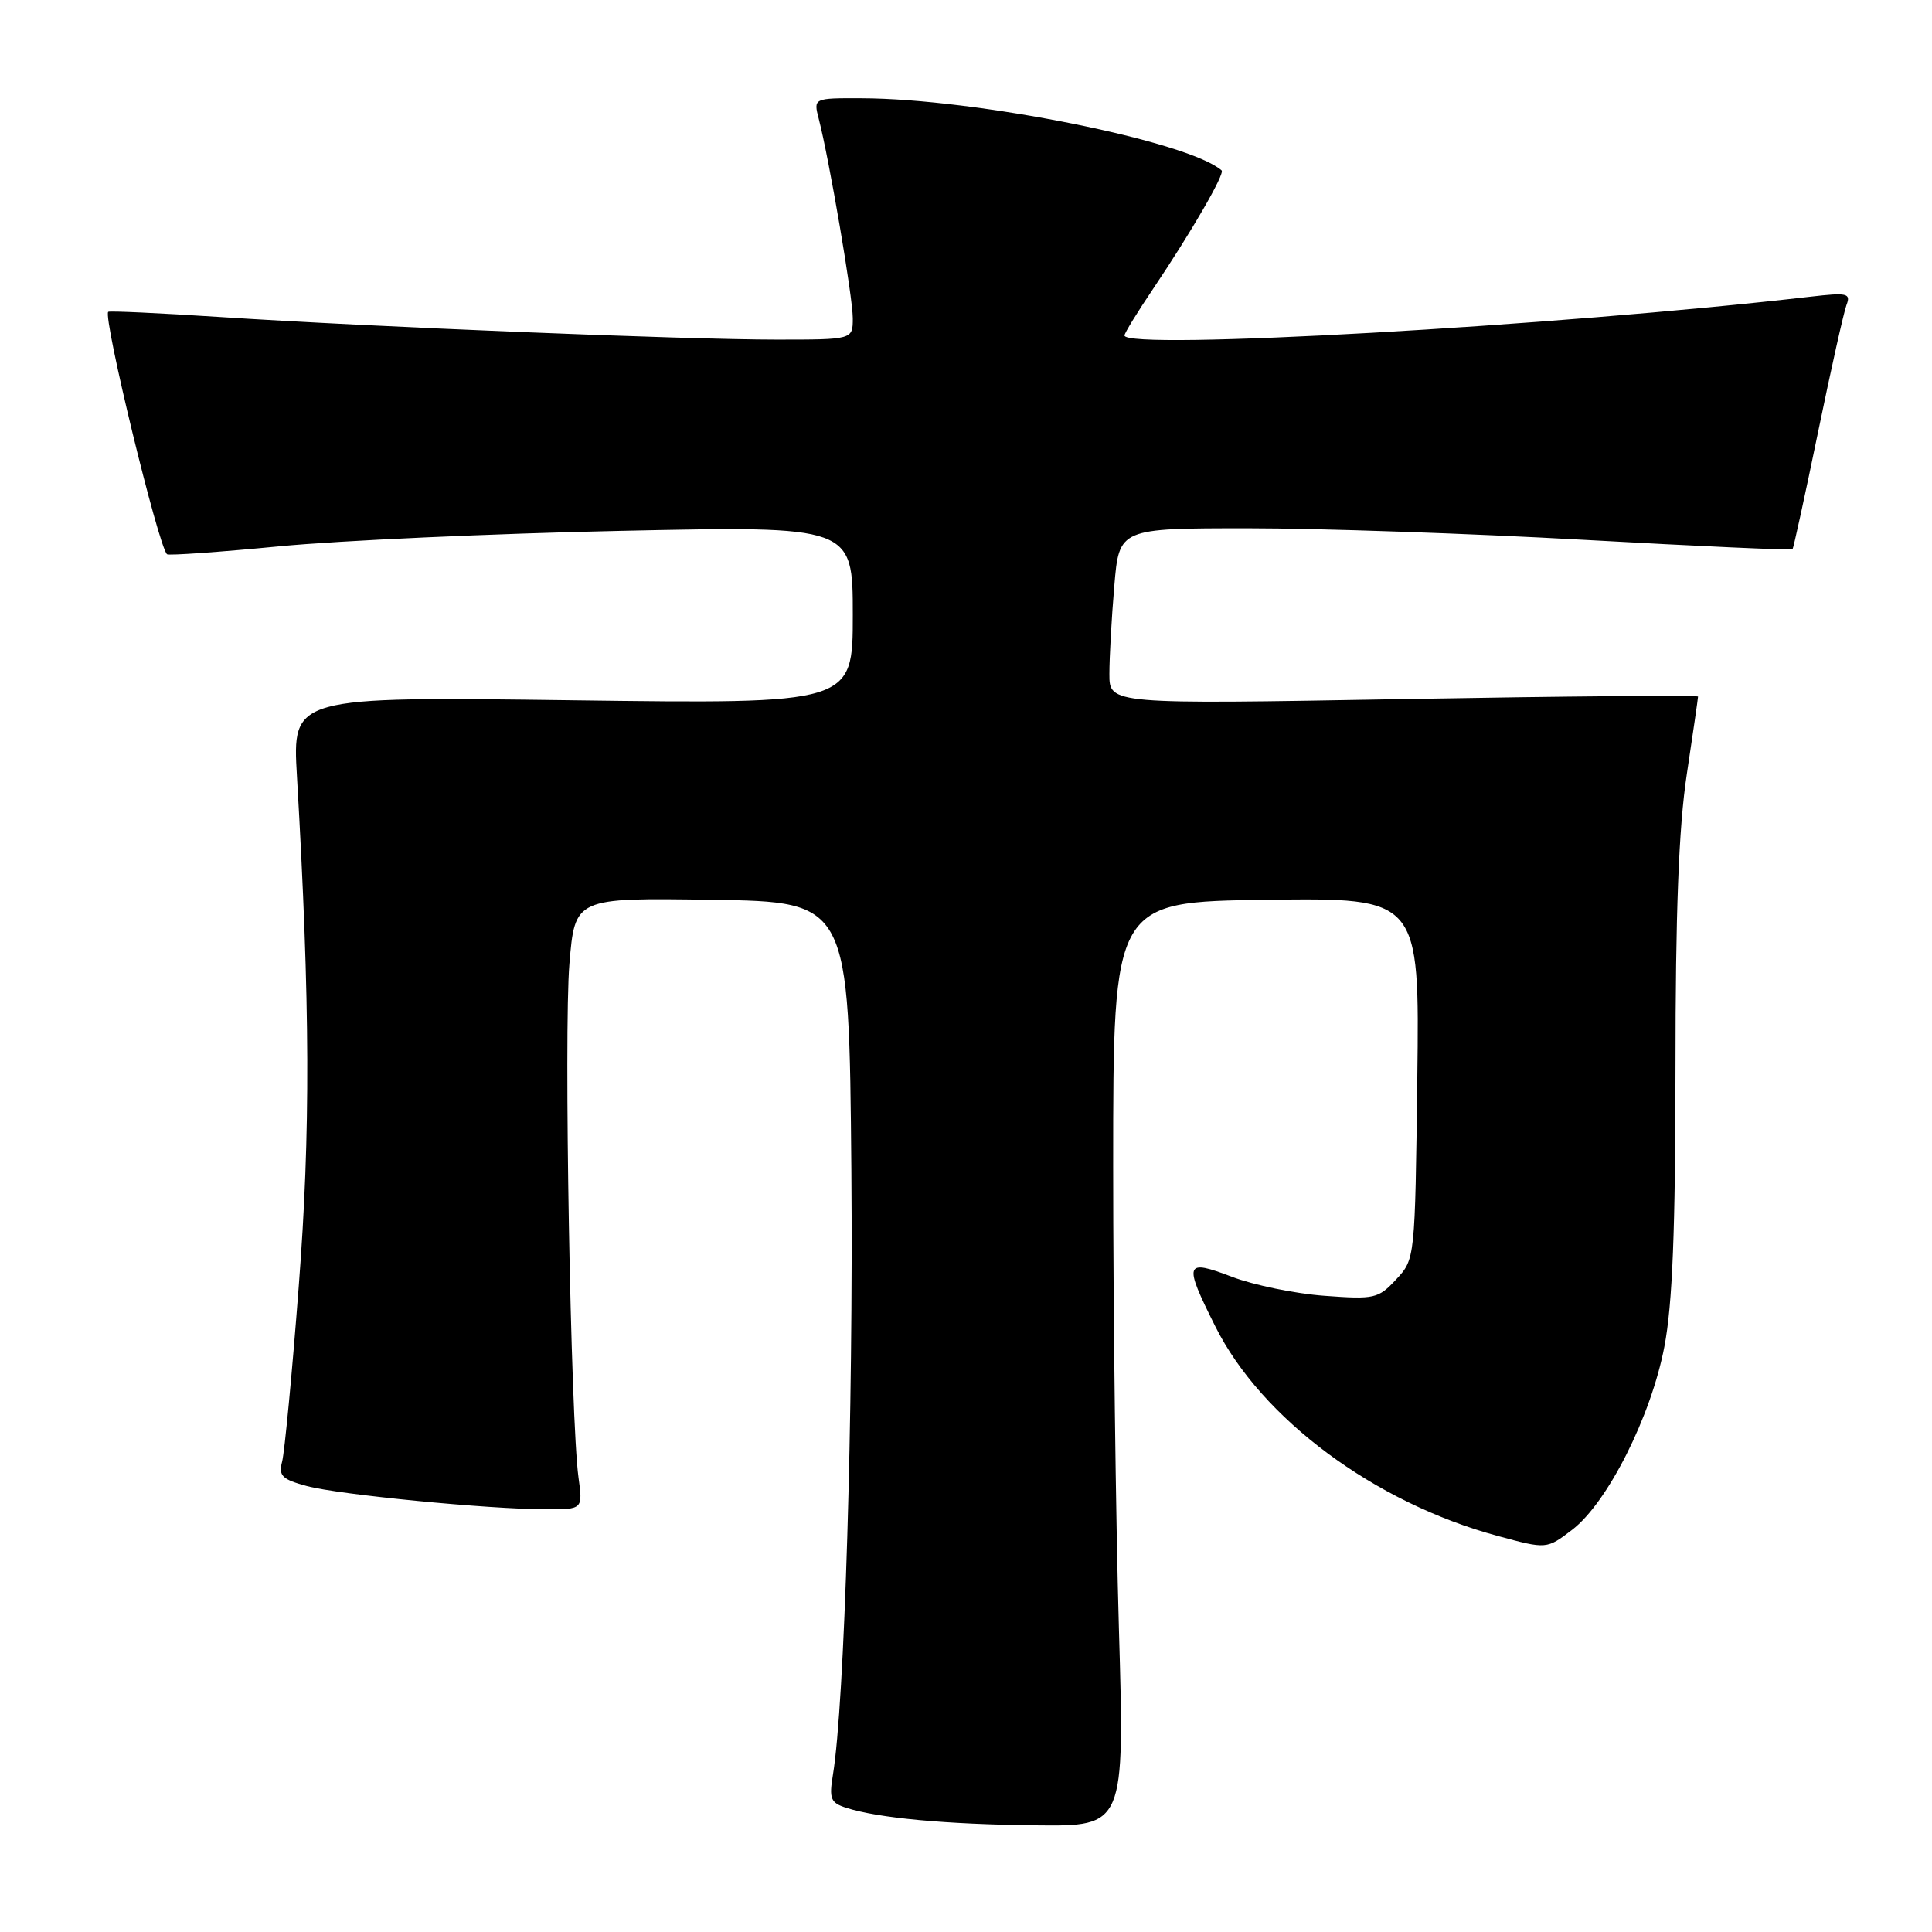 <?xml version="1.0" encoding="UTF-8" standalone="no"?>
<!DOCTYPE svg PUBLIC "-//W3C//DTD SVG 1.1//EN" "http://www.w3.org/Graphics/SVG/1.1/DTD/svg11.dtd" >
<svg xmlns="http://www.w3.org/2000/svg" xmlns:xlink="http://www.w3.org/1999/xlink" version="1.1" viewBox="0 0 256 256">
 <g >
 <path fill="currentColor"
d=" M 148.26 215.75 C 147.84 201.31 147.50 173.75 147.50 154.50 C 147.50 119.50 147.50 119.50 167.80 119.23 C 188.10 118.96 188.10 118.96 187.80 142.90 C 187.50 166.84 187.50 166.84 185.00 169.53 C 182.63 172.08 182.13 172.19 175.50 171.70 C 171.65 171.42 166.14 170.29 163.25 169.19 C 156.97 166.80 156.80 167.29 161.03 175.75 C 167.14 187.98 182.13 199.11 198.45 203.52 C 204.94 205.28 204.94 205.28 208.31 202.71 C 213.00 199.13 218.78 187.67 220.54 178.43 C 221.61 172.86 222.00 163.01 222.01 141.66 C 222.01 120.91 222.44 109.64 223.51 102.59 C 224.33 97.14 225.00 92.51 225.00 92.30 C 225.00 92.10 207.45 92.25 186.00 92.63 C 147.00 93.32 147.00 93.32 147.00 89.31 C 147.00 87.11 147.29 81.86 147.65 77.65 C 148.29 70.00 148.29 70.00 165.40 70.00 C 174.80 70.00 194.83 70.69 209.89 71.53 C 224.96 72.37 237.39 72.93 237.52 72.78 C 237.65 72.62 239.17 65.67 240.89 57.32 C 242.61 48.97 244.31 41.36 244.67 40.41 C 245.27 38.86 244.77 38.75 239.92 39.31 C 206.23 43.21 149.00 46.45 149.00 44.45 C 149.00 44.14 150.73 41.33 152.84 38.20 C 157.84 30.77 162.34 23.00 161.87 22.58 C 157.49 18.72 129.26 13.06 114.14 13.02 C 107.78 13.00 107.78 13.00 108.49 15.75 C 109.89 21.16 113.00 39.39 113.00 42.17 C 113.00 45.00 113.00 45.00 102.89 45.00 C 90.71 45.00 49.04 43.31 29.06 42.00 C 21.11 41.48 14.49 41.18 14.34 41.32 C 13.62 42.04 20.97 72.35 22.13 73.44 C 22.33 73.63 29.02 73.16 37.00 72.39 C 44.98 71.62 65.34 70.70 82.25 70.34 C 113.00 69.69 113.00 69.69 113.00 81.49 C 113.00 93.28 113.00 93.28 75.87 92.79 C 38.73 92.30 38.73 92.30 39.35 102.90 C 41.10 133.08 41.16 150.08 39.58 170.50 C 38.70 182.05 37.70 192.48 37.38 193.68 C 36.89 195.55 37.37 196.02 40.66 196.91 C 44.92 198.05 64.70 199.98 72.36 199.99 C 77.23 200.00 77.23 200.00 76.65 195.75 C 75.61 188.14 74.70 136.71 75.45 127.71 C 76.18 118.96 76.18 118.96 94.34 119.23 C 112.50 119.50 112.50 119.50 112.81 155.00 C 113.08 187.18 111.91 225.79 110.37 235.15 C 109.84 238.36 110.06 238.88 112.14 239.55 C 116.40 240.91 125.30 241.74 137.26 241.87 C 149.02 242.00 149.02 242.00 148.26 215.75 Z "/>
</g>
</svg>